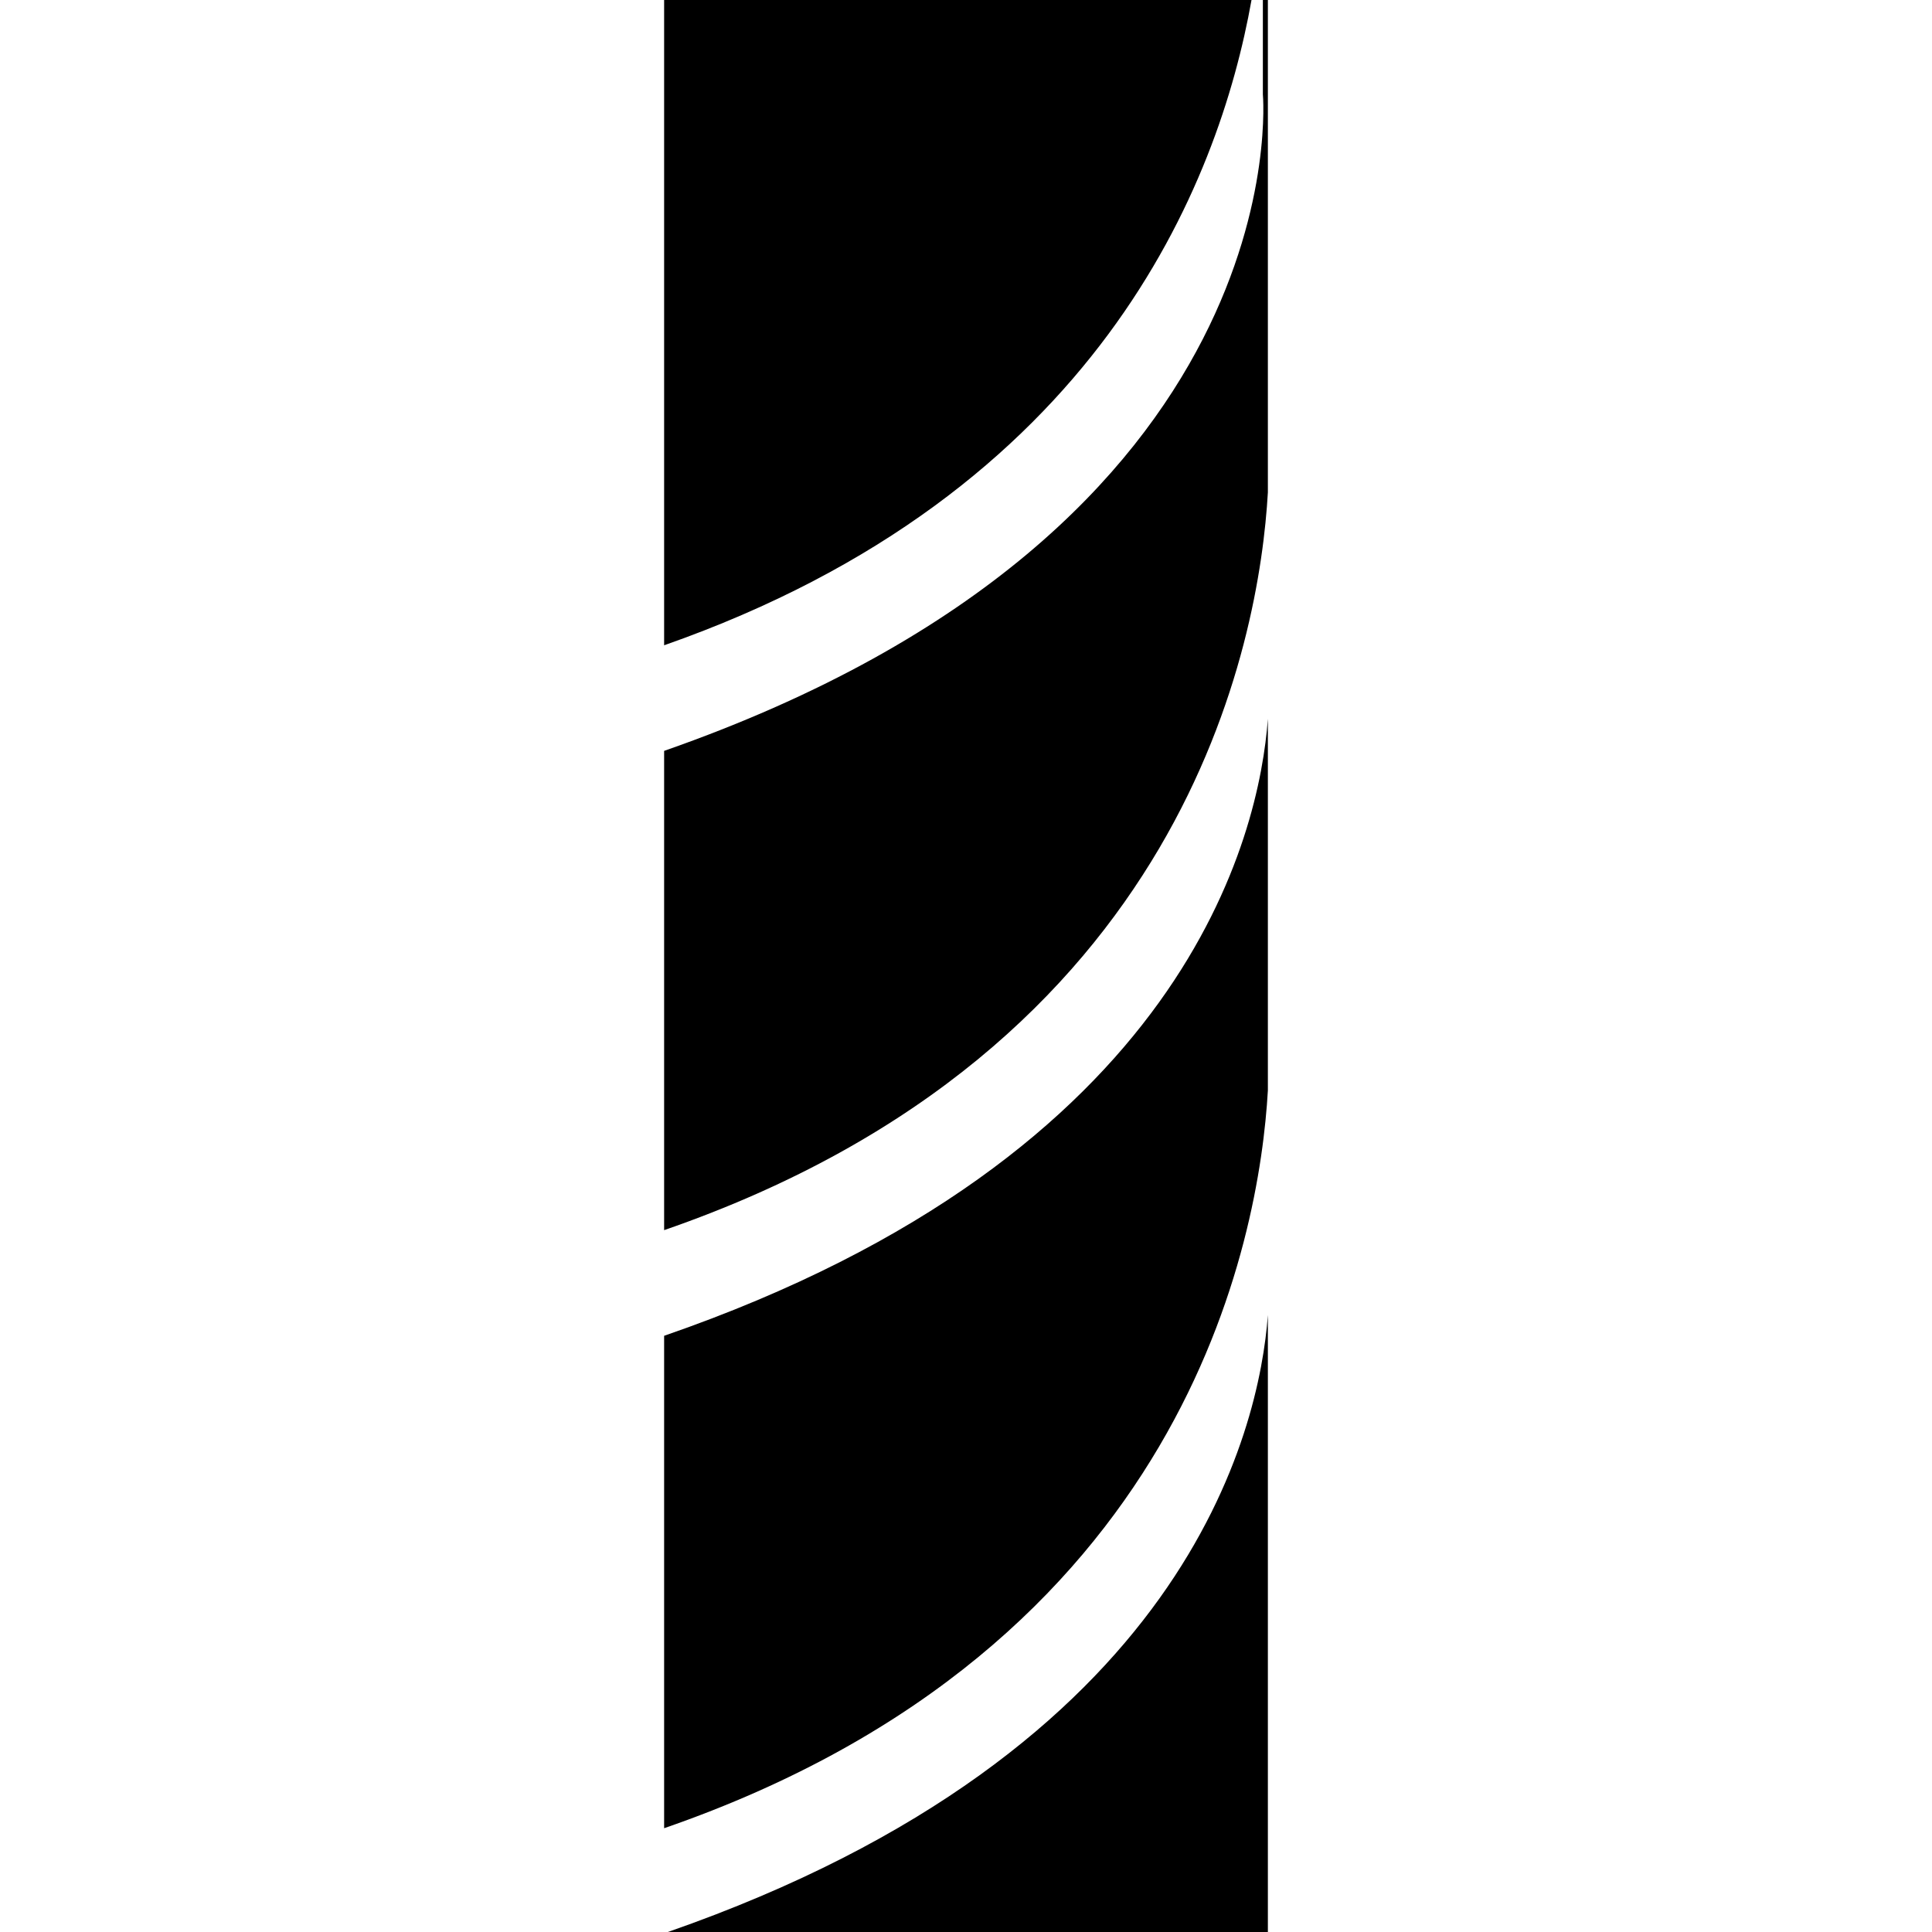 <?xml version="1.0" encoding="UTF-8" standalone="no"?>
<!-- Created with Inkscape (http://www.inkscape.org/) -->

<svg
   xmlns:dc="http://purl.org/dc/elements/1.1/"
   xmlns:cc="http://creativecommons.org/ns#"
   xmlns:rdf="http://www.w3.org/1999/02/22-rdf-syntax-ns#"
   xmlns:svg="http://www.w3.org/2000/svg"
   xmlns="http://www.w3.org/2000/svg"
   xmlns:sodipodi="http://sodipodi.sourceforge.net/DTD/sodipodi-0.dtd"
   xmlns:inkscape="http://www.inkscape.org/namespaces/inkscape"
   width="32"
   height="32"
   id="svg2"
   version="1.1"
   inkscape:version="0.48.4 r9939"
   sodipodi:docname="rope.svg">
  <defs
     id="defs4" />
  <sodipodi:namedview
     id="base"
     pagecolor="#ffffff"
     bordercolor="#666666"
     borderopacity="1.0"
     inkscape:pageopacity="0.0"
     inkscape:pageshadow="2"
     inkscape:zoom="1.01"
     inkscape:cx="28.910995"
     inkscape:cy="-12.370613"
     inkscape:document-units="px"
     inkscape:current-layer="layer1"
     showgrid="false"
     inkscape:window-width="1280"
     inkscape:window-height="961"
     inkscape:window-x="-8"
     inkscape:window-y="-8"
     inkscape:window-maximized="1" />
  <g
     inkscape:label="Layer 1"
     inkscape:groupmode="layer"
     id="layer1"
     transform="translate(0,-1020.362)">
    <path
       style="fill:#000000;fill-opacity:1;fill-rule:nonzero;stroke:none"
       d="m 11,1020.362 0,10.688 c 7.189,-2.52 9.189,-7.659 9.729,-10.688 l -9.729,0 z m 9.917,0 0,1.562 c 0,0 0.655,7.182 -9.917,10.875 l 0,7.938 c 8.664,-2.995 9.861,-9.783 10,-12.219 l 0,-0.906 0,-7.25 -0.083,0 z M 21,1032.268 c -0.139,1.894 -1.337,7.226 -10,10.219 l 0,8.156 c 8.664,-2.995 9.861,-9.783 10,-12.219 l 0,-0.906 0,-5.25 z m 0,9.875 c -0.139,1.889 -1.336,7.221 -9.938,10.219 l 9.938,0 0,-10.219 z"
       id="rect2983"
       inkscape:connector-curvature="0" />
  </g>
</svg>
